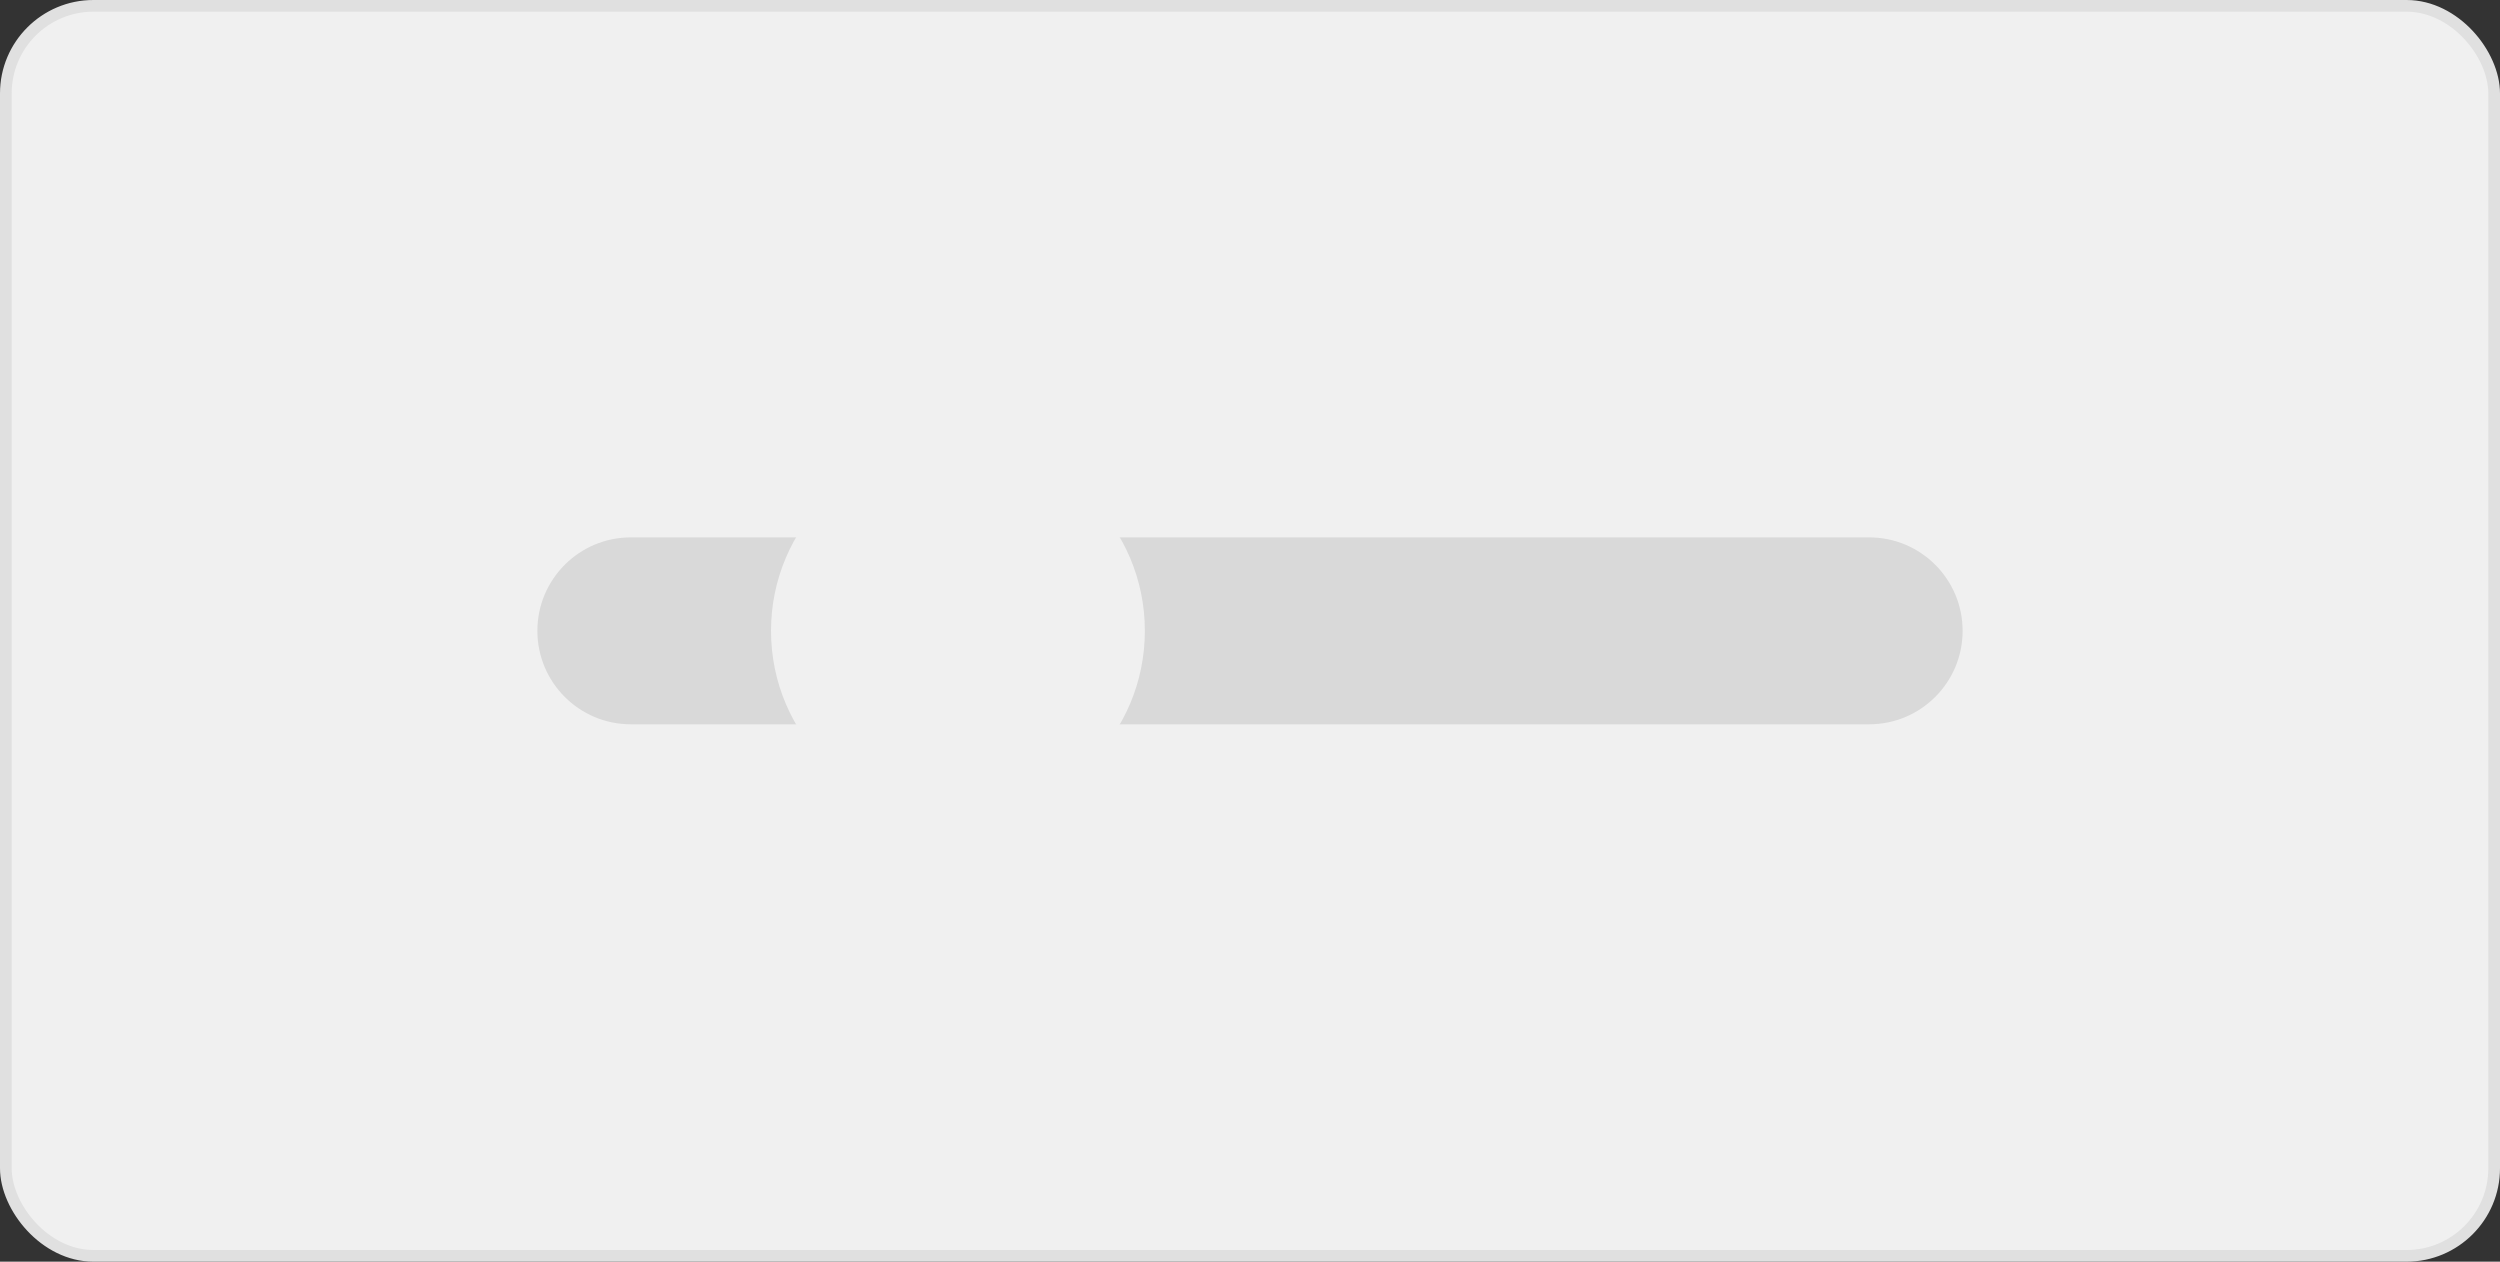 <svg width="214" height="108" viewBox="0 0 214 108" fill="none" xmlns="http://www.w3.org/2000/svg">
<rect x="0" y="0" width="214" height="108" fill="#333333" stroke="none"/>
<rect x="0.5" y="0.5" width="213" height="107" rx="7.5" fill="#F0F0F0"/>
<path d="M46 54C46 49.582 49.582 46 54 46H160C164.418 46 168 49.582 168 54C168 58.418 164.418 62 160 62H54C49.582 62 46 58.418 46 54Z" fill="#D9D9D9"/>
<circle cx="82" cy="54" r="16" fill="#F0F0F0"/>
<rect x="0.5" y="0.5" width="213" height="107" rx="7.5" stroke="#E0E0E0"/>
</svg>
